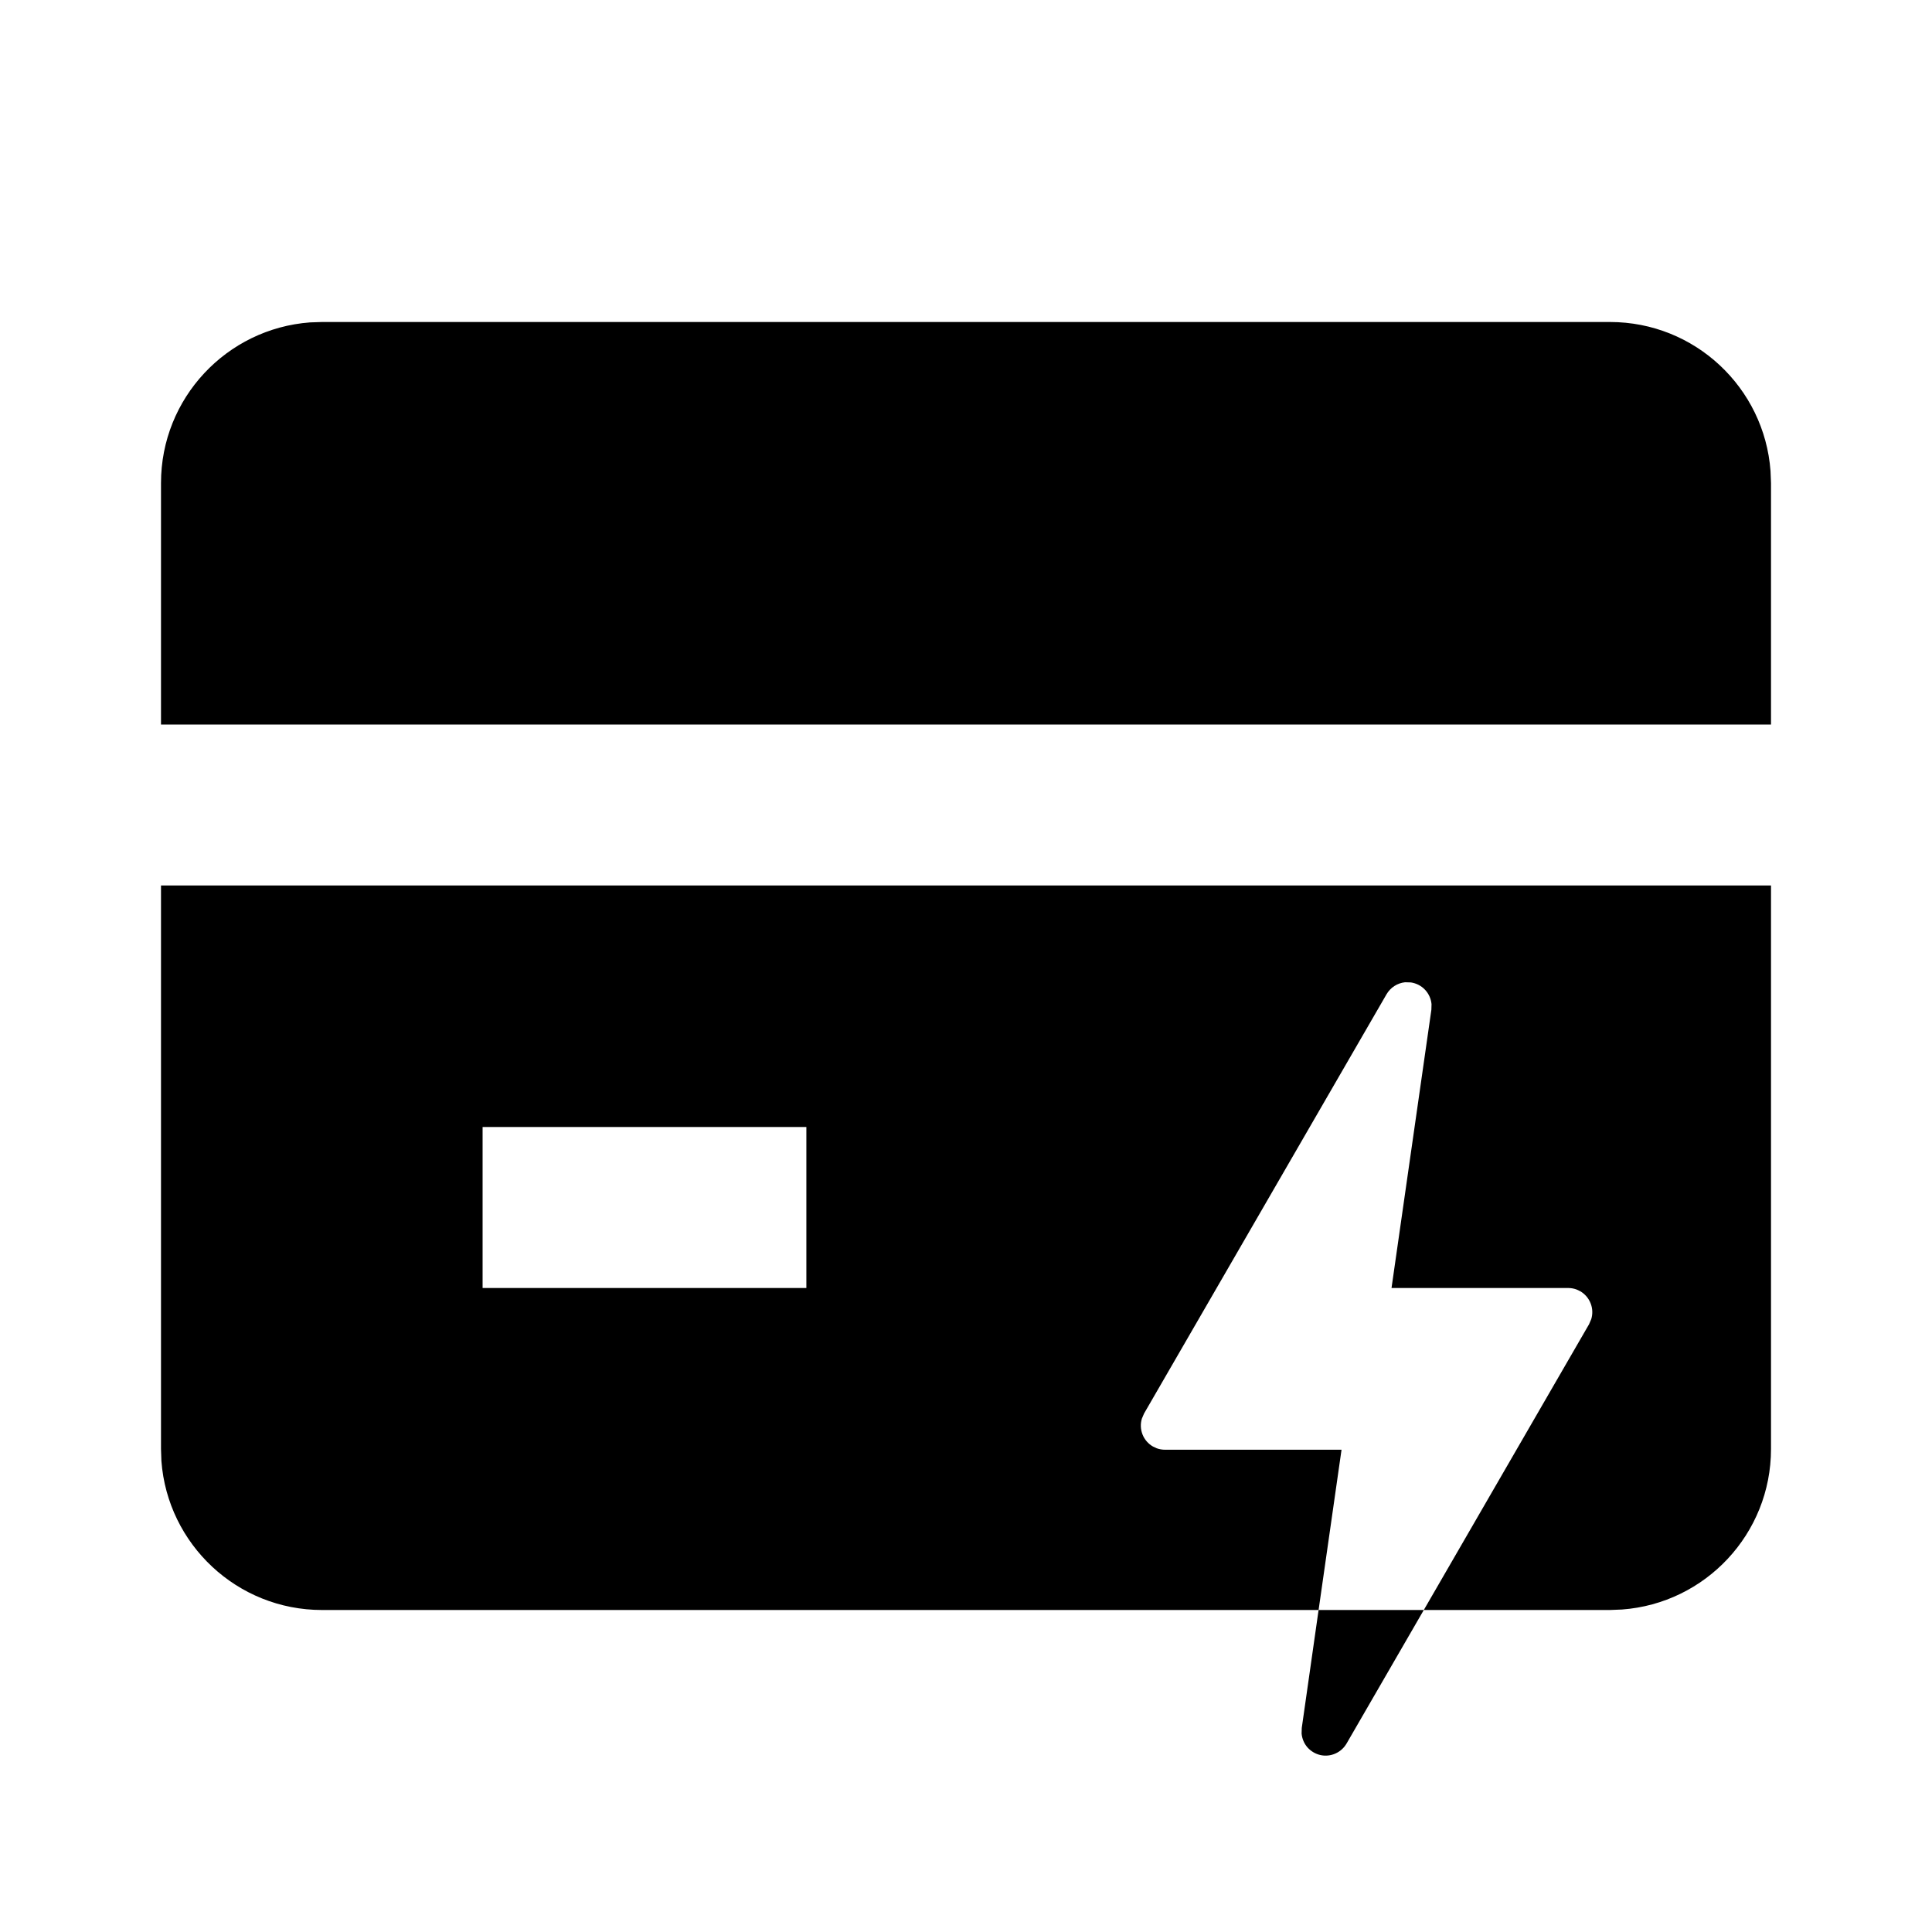 <svg width="24" height="24" viewBox="0 0 24 24" fill="none" xmlns="http://www.w3.org/2000/svg">
<path d="M20 4C21.054 4 21.918 4.816 21.994 5.851L22 6V9H2V6C2 4.946 2.816 4.082 3.851 4.005L4 4H20Z" fill="black"/>
<path fill-rule="evenodd" clip-rule="evenodd" d="M2 11H22V18C22 19.054 21.184 19.918 20.149 19.994L20 20H17.687L19.74 16.45L19.767 16.387C19.787 16.322 19.784 16.253 19.759 16.19C19.734 16.127 19.689 16.074 19.63 16.04L19.583 16.018C19.55 16.006 19.515 16 19.48 16H17.286L17.781 12.544L17.783 12.474C17.777 12.407 17.748 12.343 17.701 12.294C17.655 12.245 17.593 12.214 17.526 12.204L17.454 12.202C17.407 12.207 17.361 12.223 17.321 12.249C17.281 12.275 17.248 12.31 17.224 12.351L14.212 17.559L14.185 17.622C14.165 17.687 14.168 17.756 14.193 17.82C14.218 17.883 14.263 17.935 14.322 17.969L14.369 17.991C14.402 18.003 14.437 18.009 14.472 18.009H16.665L16.38 20H4C2.946 20 2.082 19.184 2.005 18.149L2 18V11ZM10.017 14H5.995V16H10.017V14Z" fill="black"/>
<path d="M16.589 21.783C16.648 21.757 16.696 21.713 16.728 21.658L17.687 20H16.38L16.171 21.465L16.169 21.535C16.175 21.599 16.2 21.659 16.242 21.707C16.285 21.755 16.341 21.788 16.403 21.802C16.466 21.816 16.531 21.809 16.589 21.783Z" fill="black"/>
</svg>
